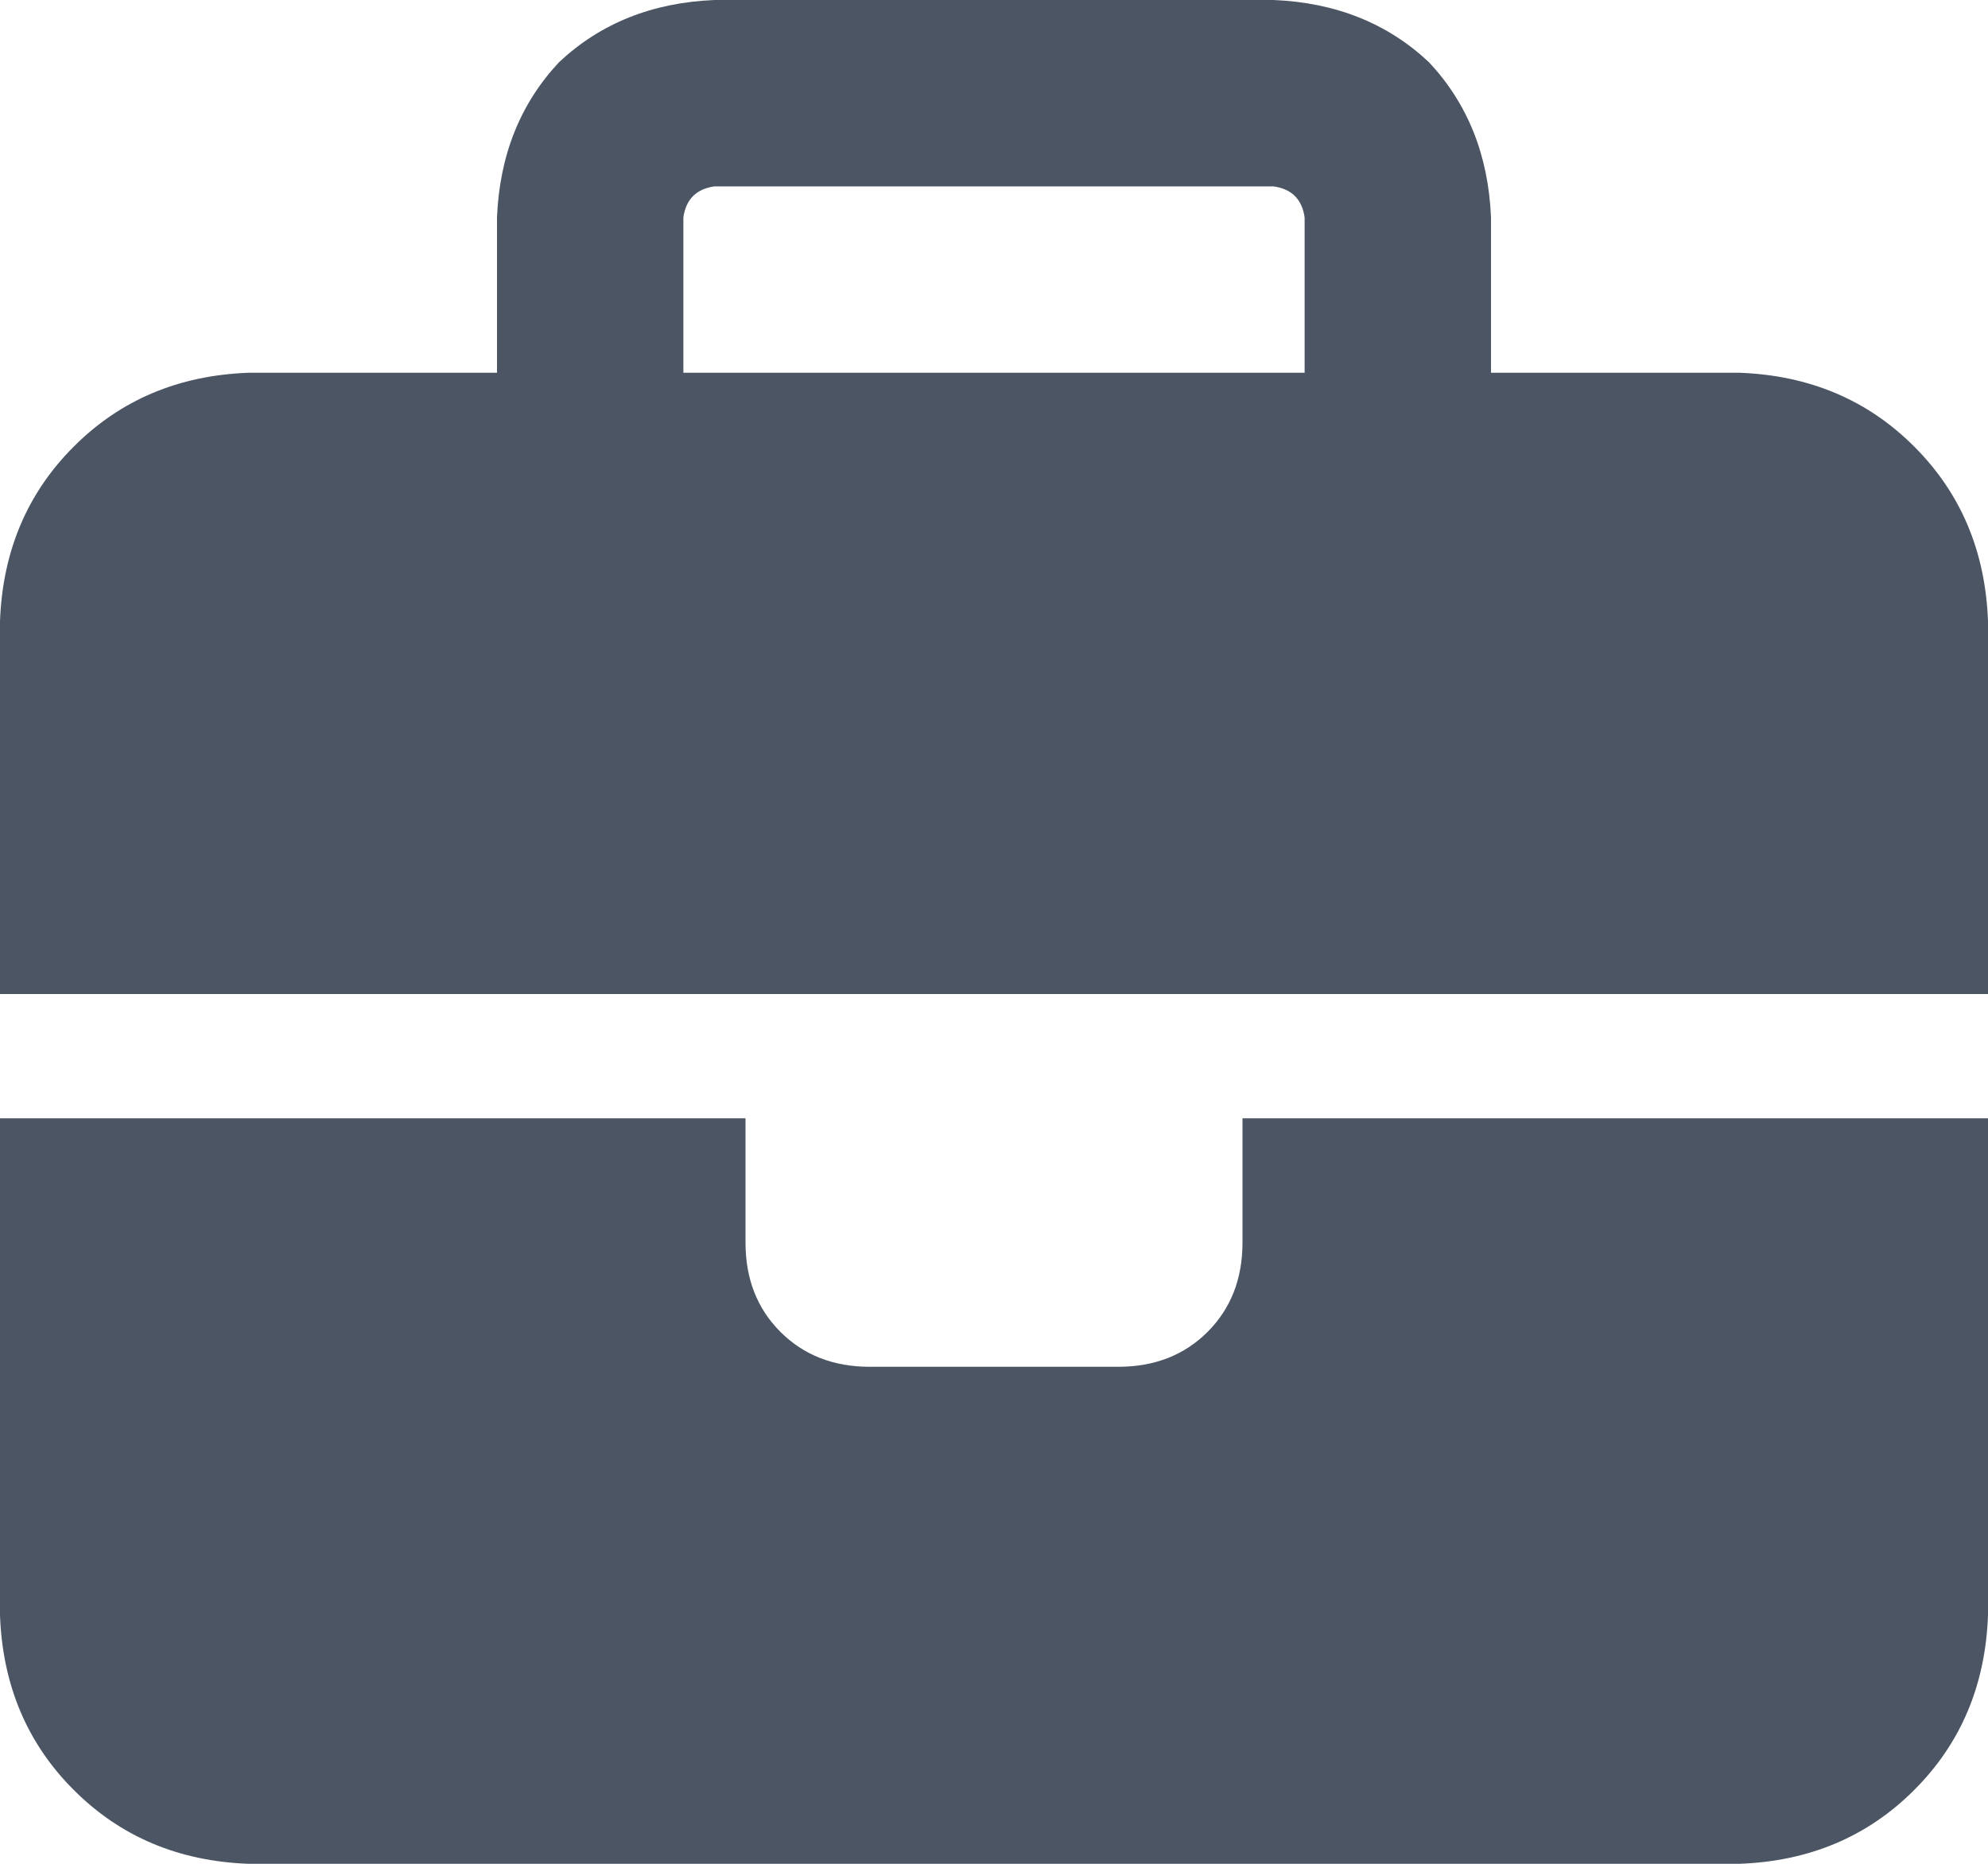 <svg xmlns="http://www.w3.org/2000/svg" xmlns:xlink="http://www.w3.org/1999/xlink" fill="none" version="1.1" width="16" height="15" viewBox="0 0 16 15"><g transform="matrix(1,0,0,-1,0,30)"><path d="M5.75,28.5L10.25,28.5L5.75,28.5L10.25,28.5Q10.469,28.469,10.5,28.25L10.5,27L5.5,27L5.5,28.25Q5.531,28.469,5.75,28.5ZM4,28.25L4,27L4,28.25L4,27L2,27Q1.156,26.969,0.594,26.406Q0.031,25.844,0,25L0,22L6,22L16,22L16,25Q15.969,25.844,15.406,26.406Q14.844,26.969,14,27L12,27L12,28.25Q11.969,29,11.5,29.5Q11,29.969,10.25,30L5.75,30Q5,29.969,4.5,29.5Q4.031,29,4,28.25ZM16,21L10,21L16,21L10,21L10,20Q10,19.562,9.719,19.281Q9.438,19,9,19L7,19Q6.562,19,6.281,19.281Q6,19.562,6,20L6,21L0,21L0,17Q0.031,16.156,0.594,15.594Q1.156,15.031,2,15L14,15Q14.844,15.031,15.406,15.594Q15.969,16.156,16,17L16,21Z" fill="#4B5563" fill-opacity="1" style="mix-blend-mode:passthrough"/></g></svg>